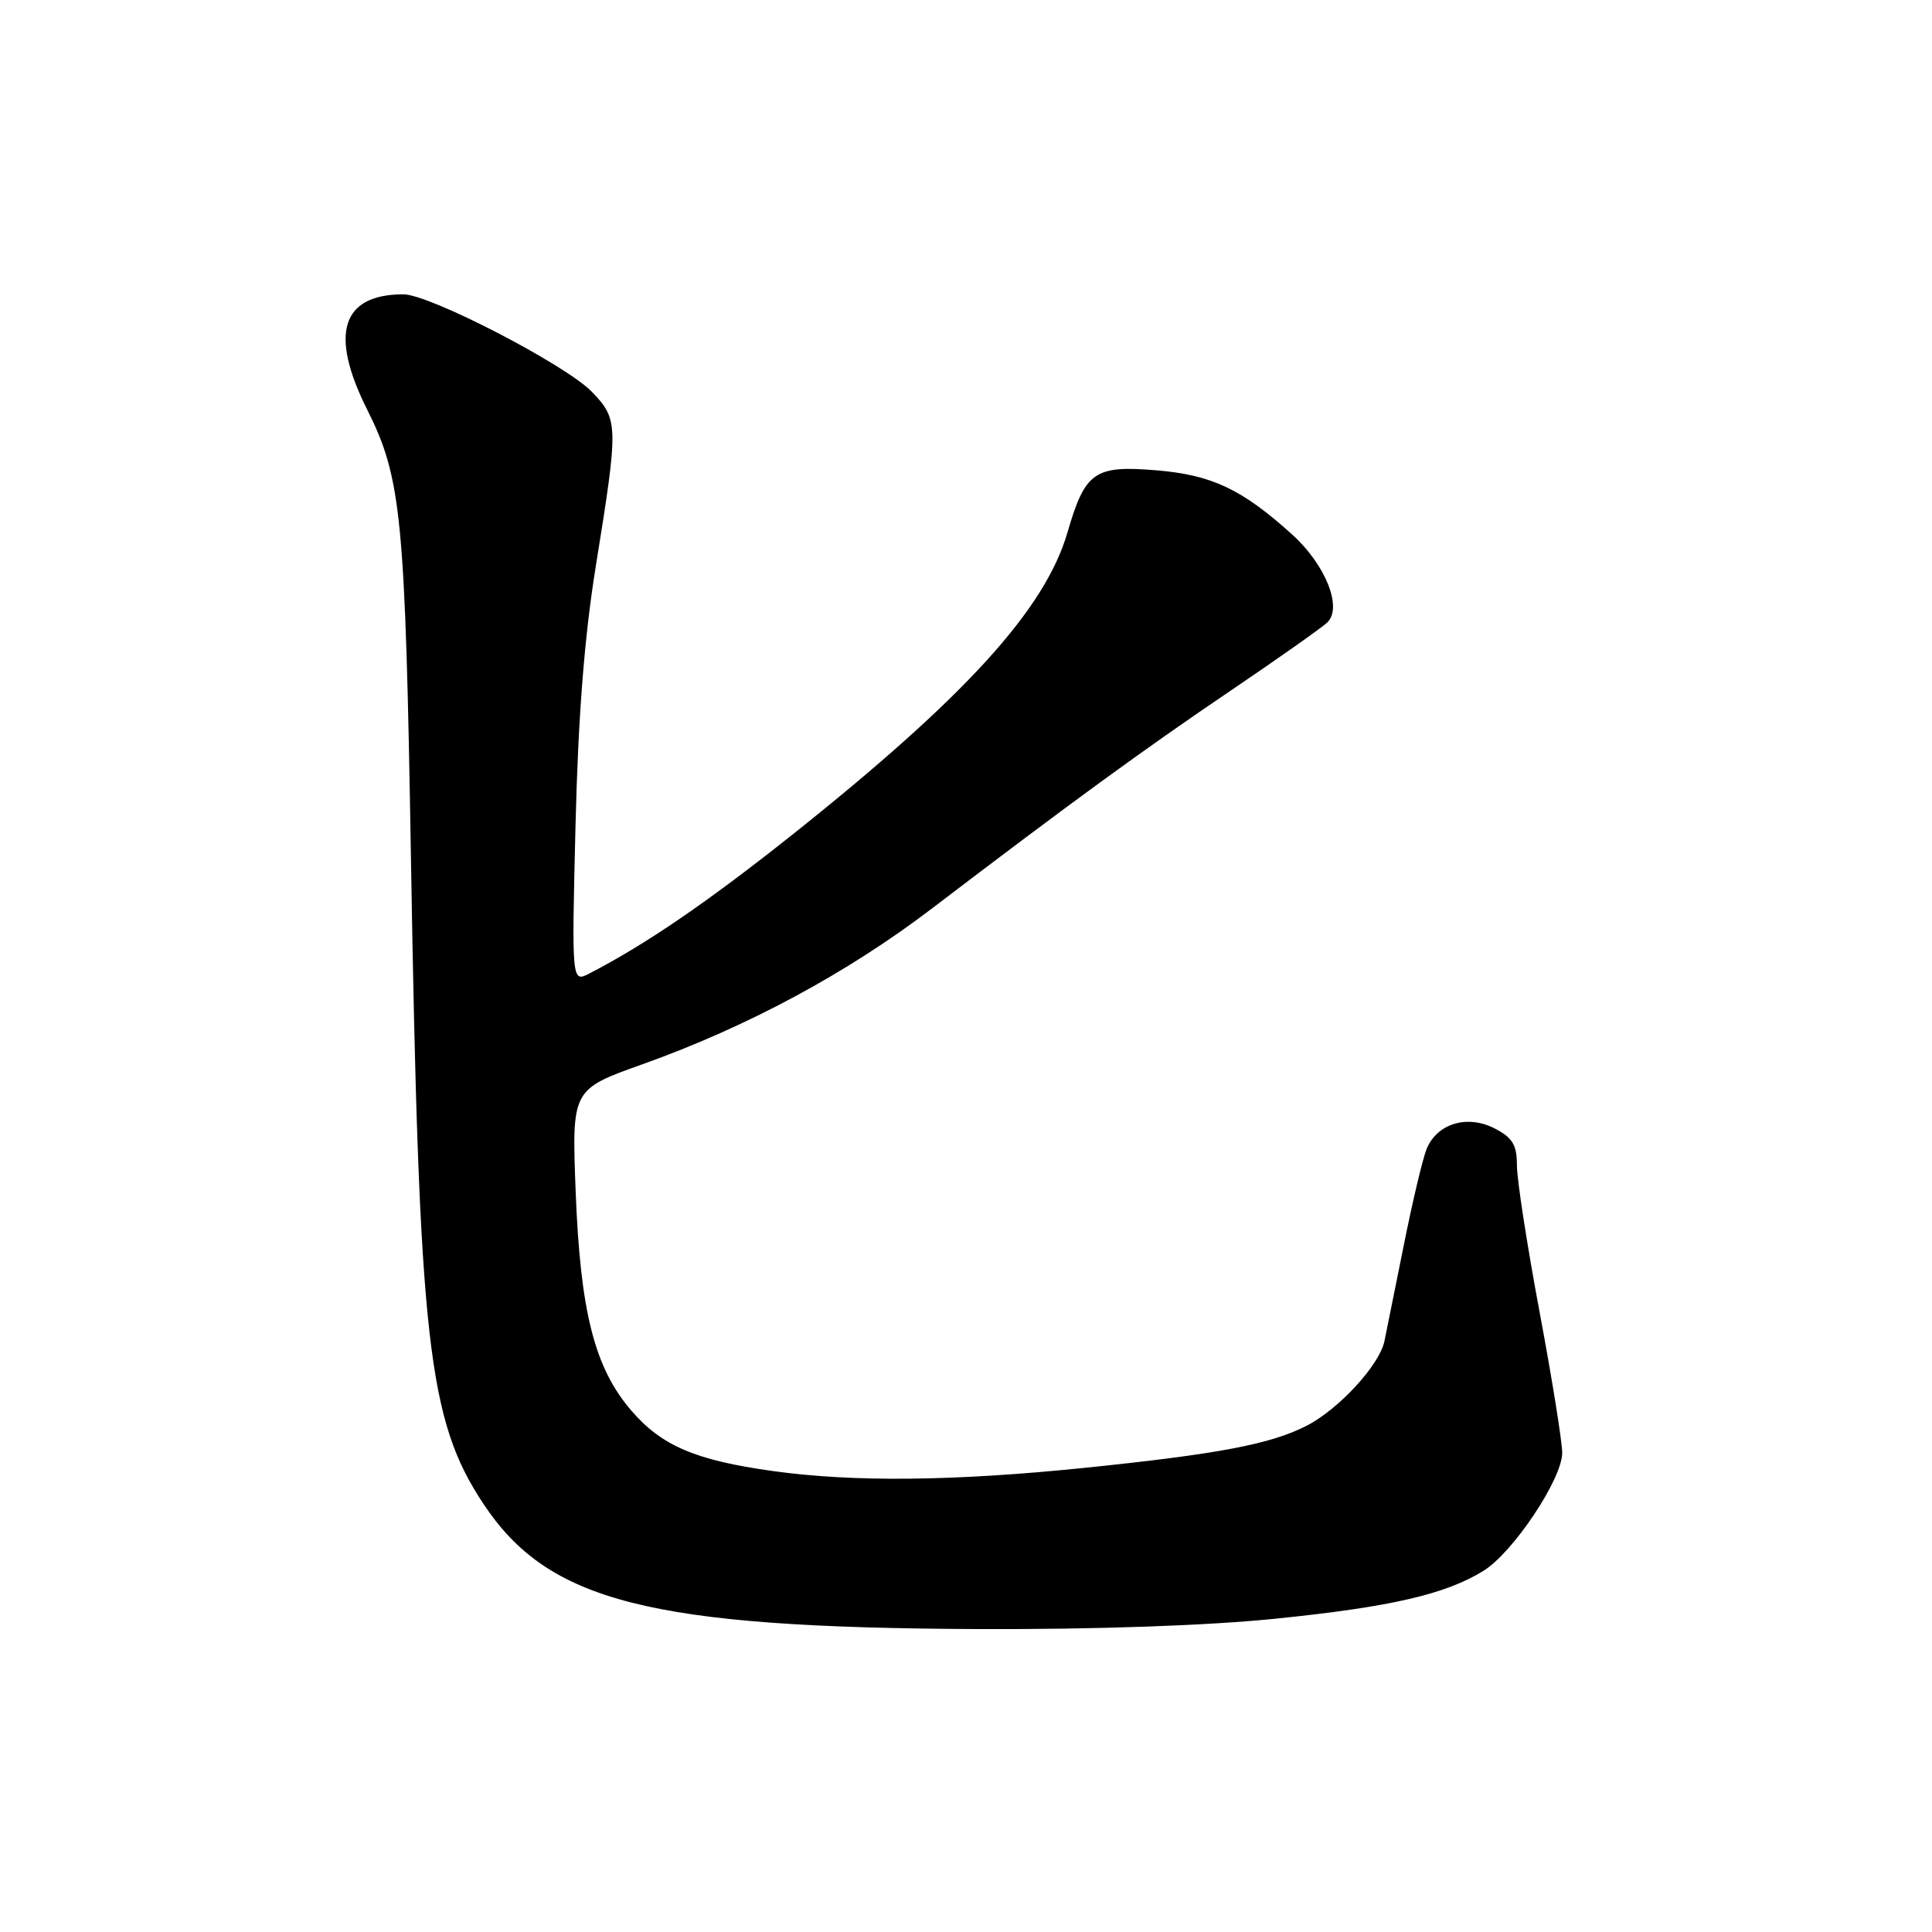 <?xml version="1.0" encoding="UTF-8" standalone="no"?>
<!DOCTYPE svg PUBLIC "-//W3C//DTD SVG 1.1//EN" "http://www.w3.org/Graphics/SVG/1.1/DTD/svg11.dtd" >
<svg xmlns="http://www.w3.org/2000/svg" xmlns:xlink="http://www.w3.org/1999/xlink" version="1.1" viewBox="0 0 256 256">
 <g >
 <path fill="currentColor"
d=" M 168.96 214.49 C 184.24 212.94 191.53 211.26 196.57 208.14 C 200.49 205.72 207.00 195.97 207.00 192.51 C 207.00 191.05 205.65 182.65 204.00 173.84 C 202.35 165.02 201.00 156.29 201.00 154.43 C 201.00 151.70 200.43 150.76 198.06 149.53 C 194.44 147.66 190.43 148.86 189.04 152.23 C 188.53 153.48 187.16 159.22 186.01 165.00 C 184.85 170.78 183.69 176.50 183.44 177.73 C 182.78 180.89 177.34 186.79 173.09 188.94 C 168.31 191.37 161.46 192.67 143.78 194.49 C 126.43 196.27 113.10 196.41 102.40 194.92 C 92.13 193.49 87.64 191.57 83.61 186.86 C 78.77 181.20 76.90 173.81 76.28 157.93 C 75.76 144.36 75.76 144.36 85.13 141.02 C 99.03 136.06 112.26 128.94 123.50 120.37 C 141.80 106.42 151.39 99.42 163.00 91.56 C 169.32 87.28 175.11 83.20 175.86 82.49 C 177.93 80.54 175.65 74.82 171.19 70.80 C 164.57 64.82 160.57 62.93 153.24 62.32 C 145.03 61.63 143.78 62.50 141.45 70.54 C 138.48 80.75 127.91 92.36 104.95 110.63 C 93.81 119.49 85.57 125.13 78.12 128.98 C 75.75 130.21 75.75 130.21 76.26 109.35 C 76.61 94.93 77.44 84.34 78.95 75.00 C 81.97 56.30 81.95 55.60 78.45 51.94 C 75.03 48.37 56.94 39.00 53.46 39.00 C 45.25 39.00 43.61 44.23 48.66 54.29 C 53.20 63.34 53.70 68.50 54.45 113.55 C 55.52 177.79 56.68 188.14 64.05 199.26 C 72.66 212.26 86.11 215.67 129.50 215.86 C 145.07 215.92 159.96 215.41 168.96 214.49 Z "/>
</g>
</svg>